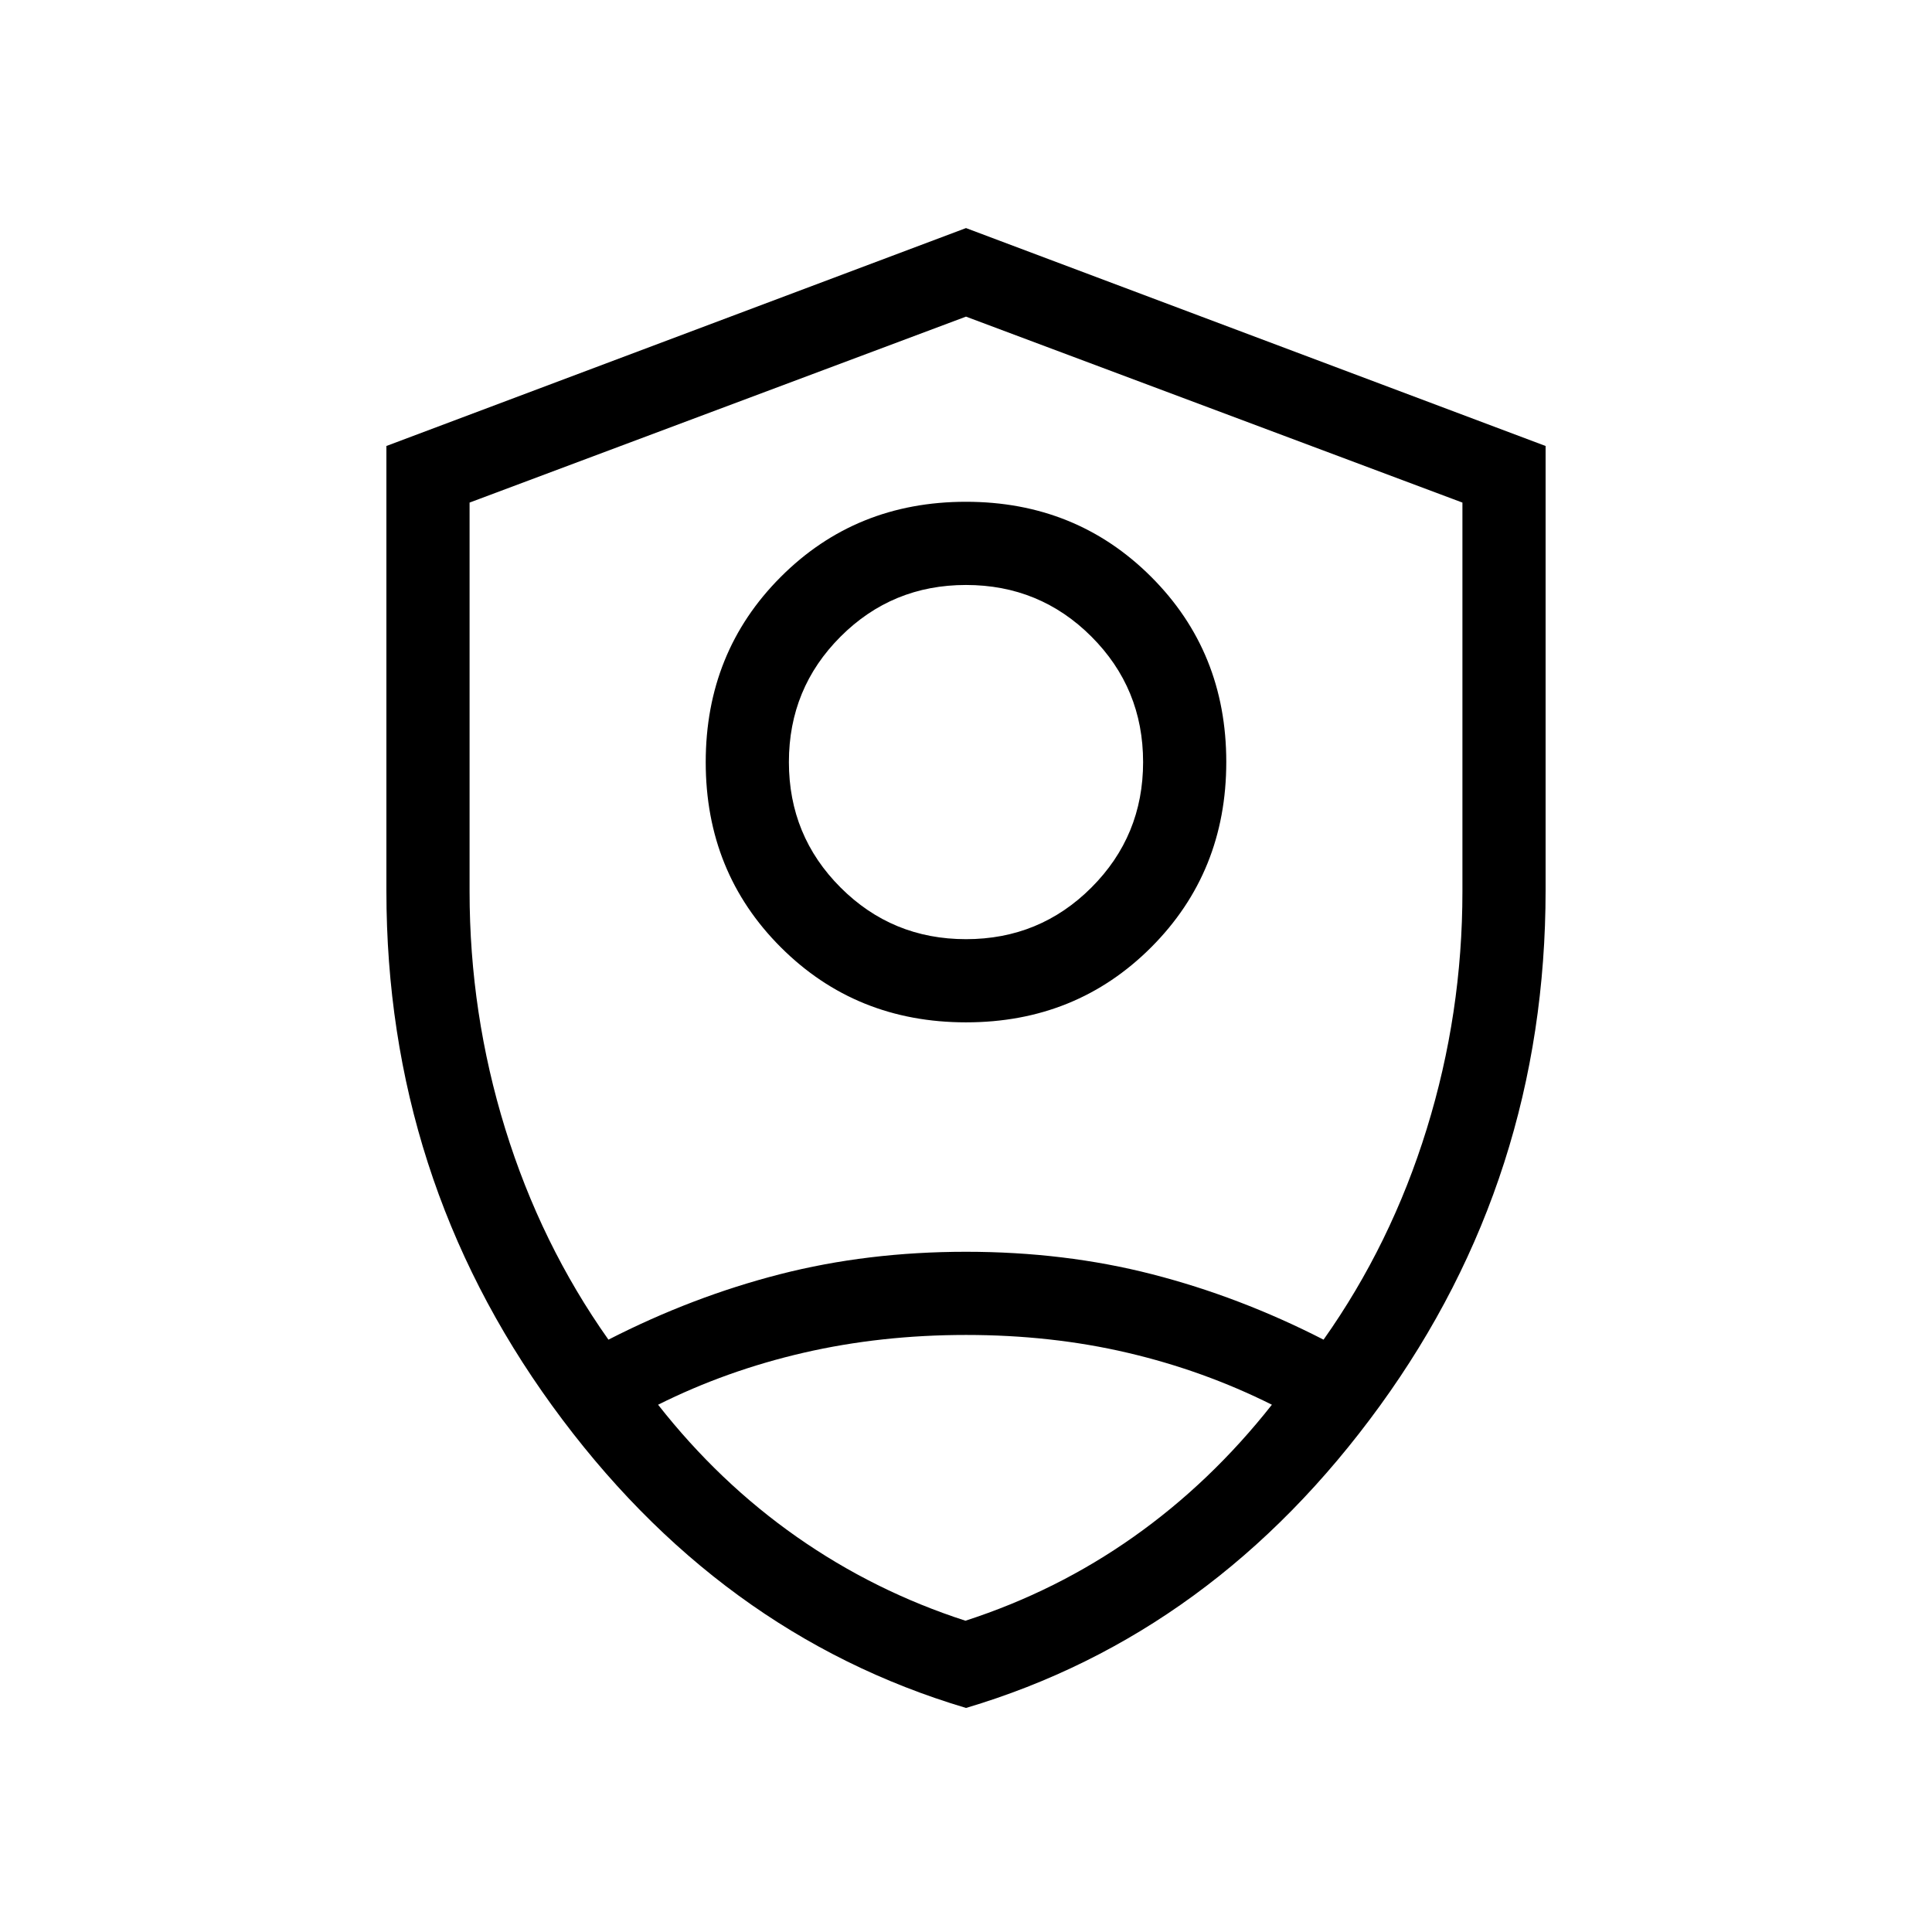 <svg xmlns="http://www.w3.org/2000/svg" height="40" viewBox="0 -960 960 960" width="40"><path d="M480.05-452q-54.72 0-92.05-37.28t-37.33-92q0-54.72 37.28-92.05 37.28-37.34 92-37.34T572-673.39q37.33 37.28 37.33 92t-37.28 92.06q-37.28 37.33-92 37.33Zm-.05-41.33q36.67 0 62.33-25.67Q568-544.67 568-581.33q0-36.67-25.67-62.34-25.66-25.66-62.33-25.66t-62.33 25.66Q392-618 392-581.33q0 36.66 25.67 62.33 25.66 25.67 62.33 25.67Zm.02 382Q356.67-148 274.33-261.56 192-375.11 192-517.29v-221.1l288-108.28 288 108.28v220.67Q768-375 685.69-261.5 603.38-148 480.02-111.33ZM480-478.67Zm0-324-246.67 92.4v193.26q0 60.59 17.71 117.89 17.7 57.3 51.29 104.79 41.67-21.34 85.17-32.5Q431-338 480-338t92.5 11.17q43.5 11.16 85.17 32.5 33.59-47.49 51.29-104.79 17.71-57.3 17.71-117.89v-193.26L480-802.67Zm.05 506q-42.38 0-80.72 8.84Q361-279 327-262q30.33 38.64 68.88 65.65 38.56 27.02 83.84 41.68 45.28-14.66 83.54-41.68Q601.53-223.36 632-262q-34-17-71.79-25.83-37.78-8.84-80.16-8.84Z"/></svg>